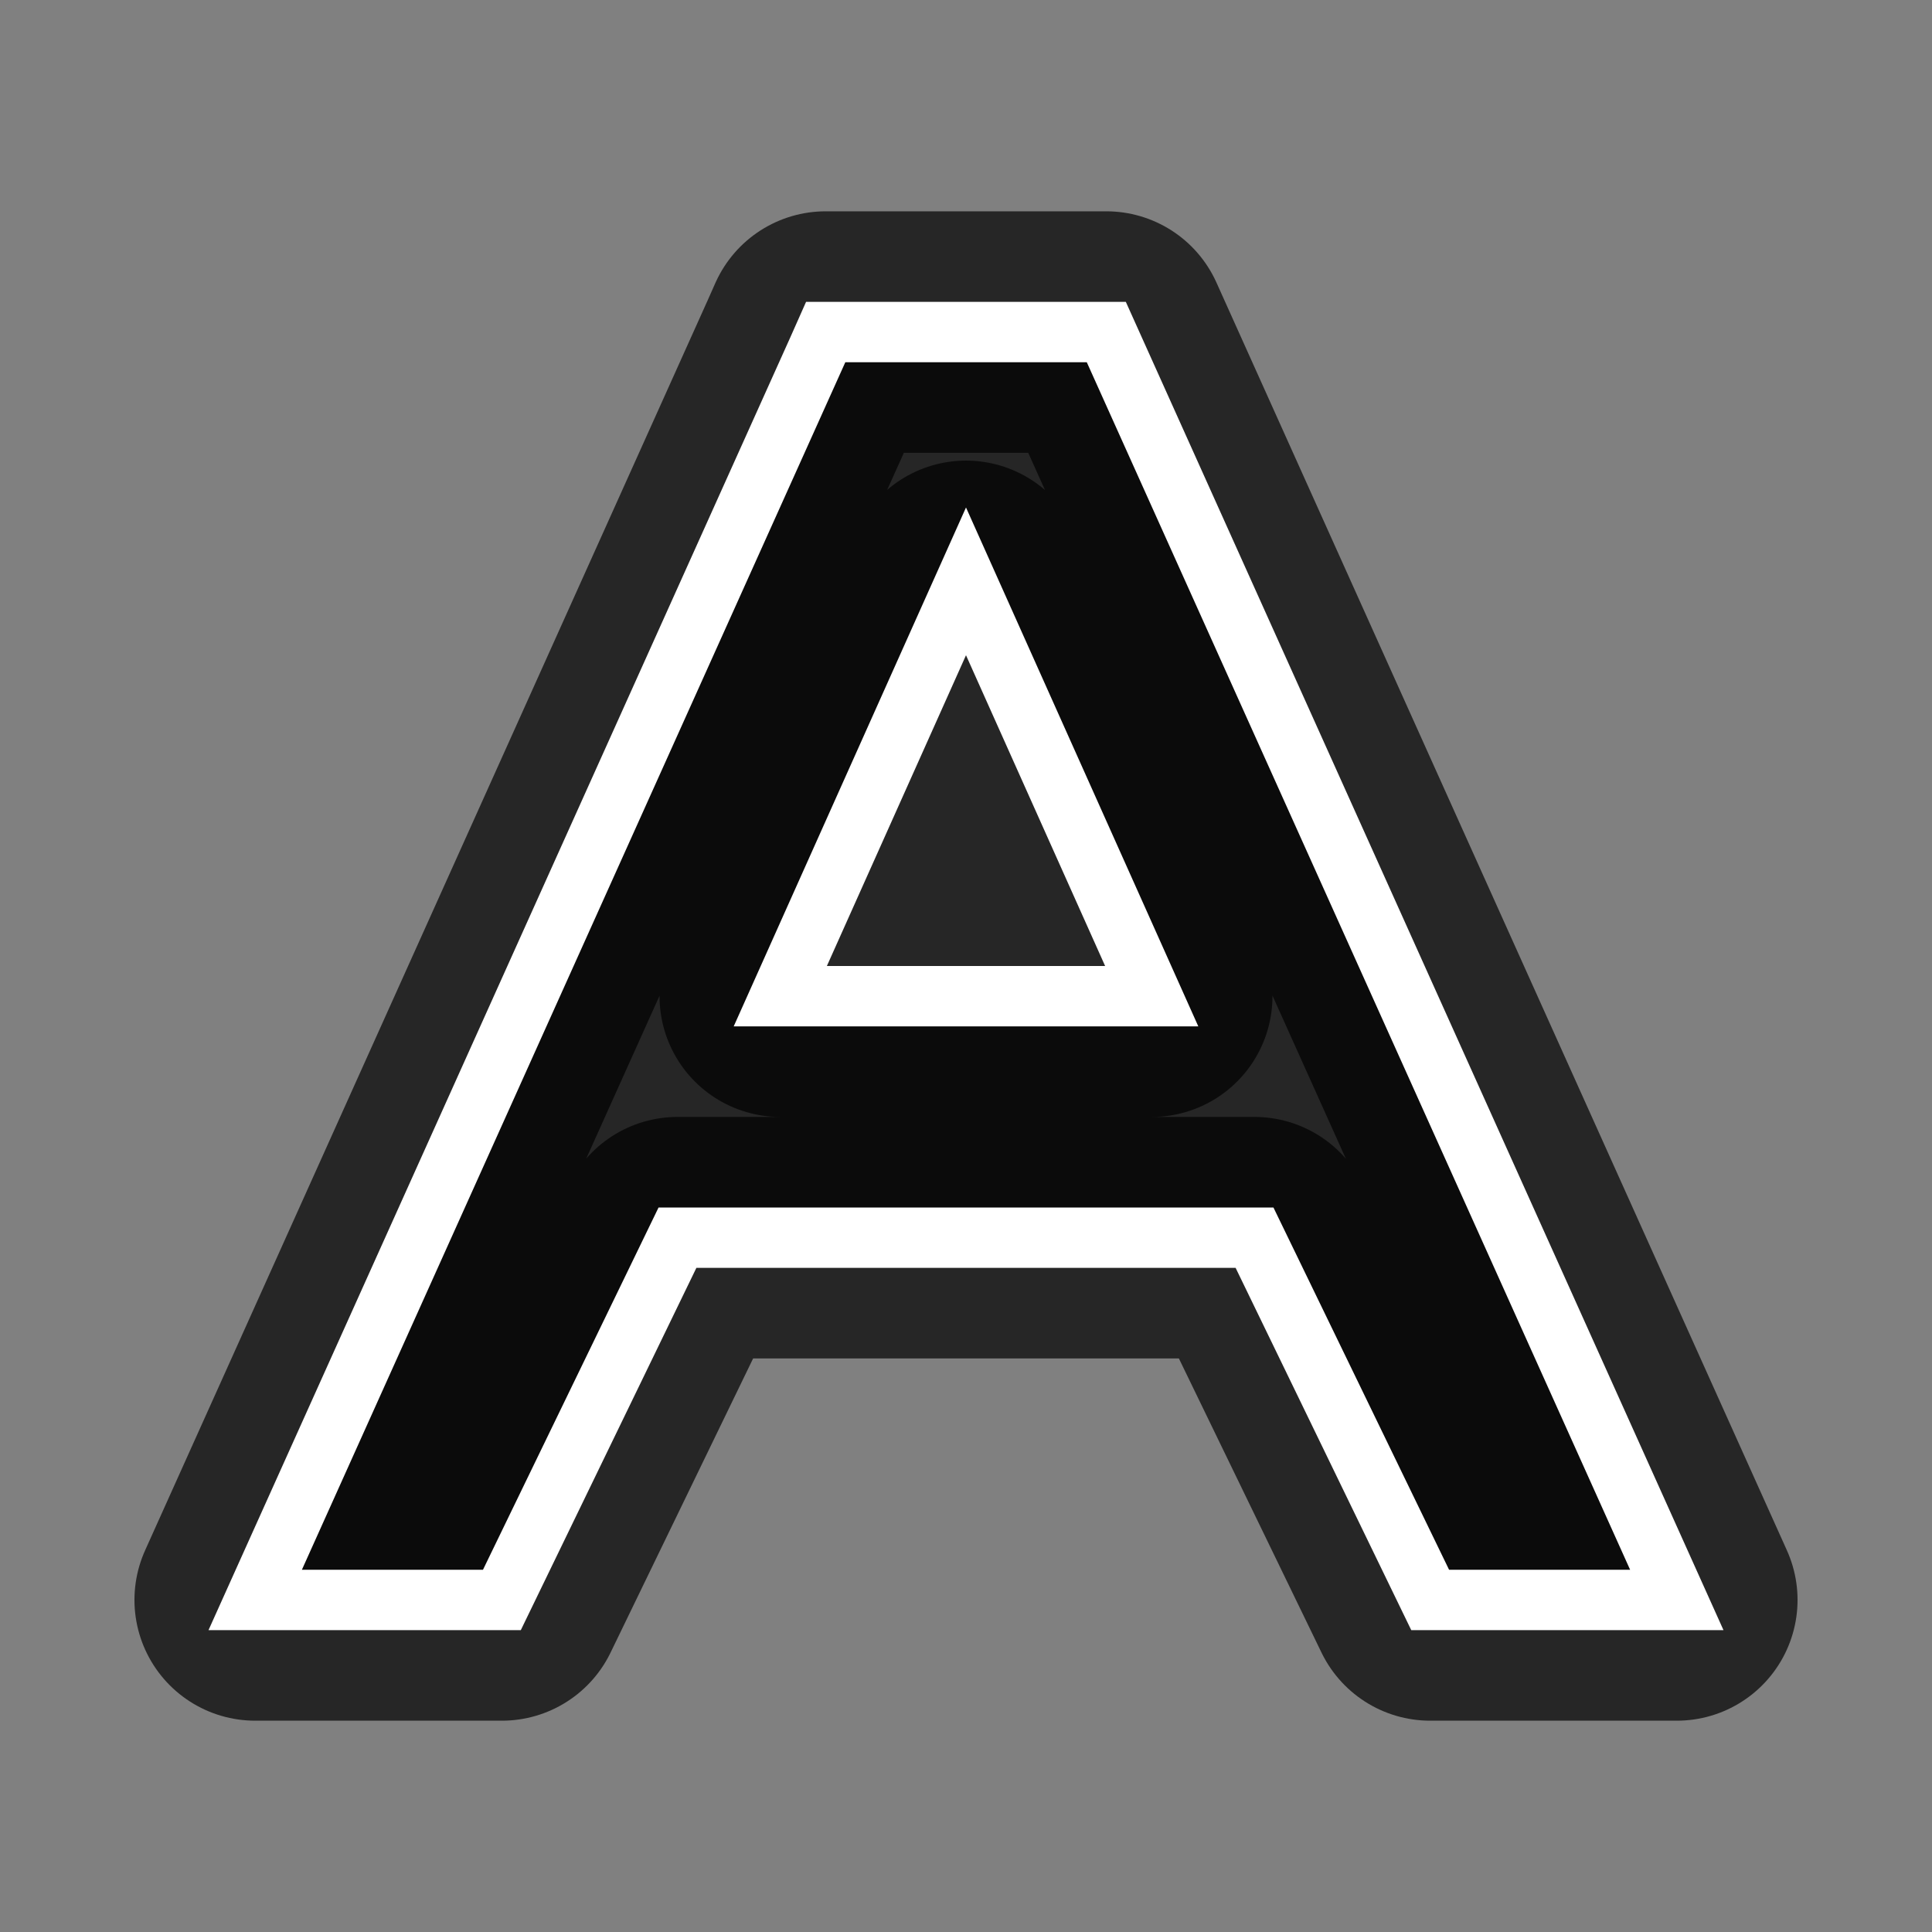 <svg xmlns="http://www.w3.org/2000/svg" viewBox="0 0 32 32"><rect x="0" y="0" width="32" height="32" fill="#808080" stroke="none"/><path d="M13.676 5.5l-.131.295L4.227 26.5h4.086l2.908-6h9.558l2.909 6h4.085l-9.449-21H16zM16 9.629l3.076 6.871h-6.152z" style="line-height:normal;font-variant-ligatures:normal;font-variant-position:normal;font-variant-caps:normal;font-variant-numeric:normal;font-variant-alternates:normal;font-feature-settings:normal;text-indent:0;text-align:start;text-decoration-line:none;text-decoration-style:solid;text-decoration-color:#000;text-transform:none;text-orientation:mixed;white-space:normal;shape-padding:0;isolation:auto;mix-blend-mode:normal;solid-color:#000;solid-opacity:1" color="#000" font-weight="400" font-family="sans-serif" overflow="visible" opacity=".7" stroke="#000" stroke-width="4" stroke-linejoin="round"/><path style="line-height:normal;font-variant-ligatures:normal;font-variant-position:normal;font-variant-caps:normal;font-variant-numeric:normal;font-variant-alternates:normal;font-feature-settings:normal;text-indent:0;text-align:start;text-decoration-line:none;text-decoration-style:solid;text-decoration-color:#000;text-transform:none;text-orientation:mixed;white-space:normal;shape-padding:0;isolation:auto;mix-blend-mode:normal;solid-color:#000;solid-opacity:1" d="M13.676 5.5l-.131.295L4.227 26.5h4.086l2.908-6h9.558l2.909 6h4.085l-9.449-21H16zM16 9.629l3.076 6.871h-6.152z" color="#000" font-weight="400" font-family="sans-serif" overflow="visible" fill="none" stroke="#fff"/></svg>